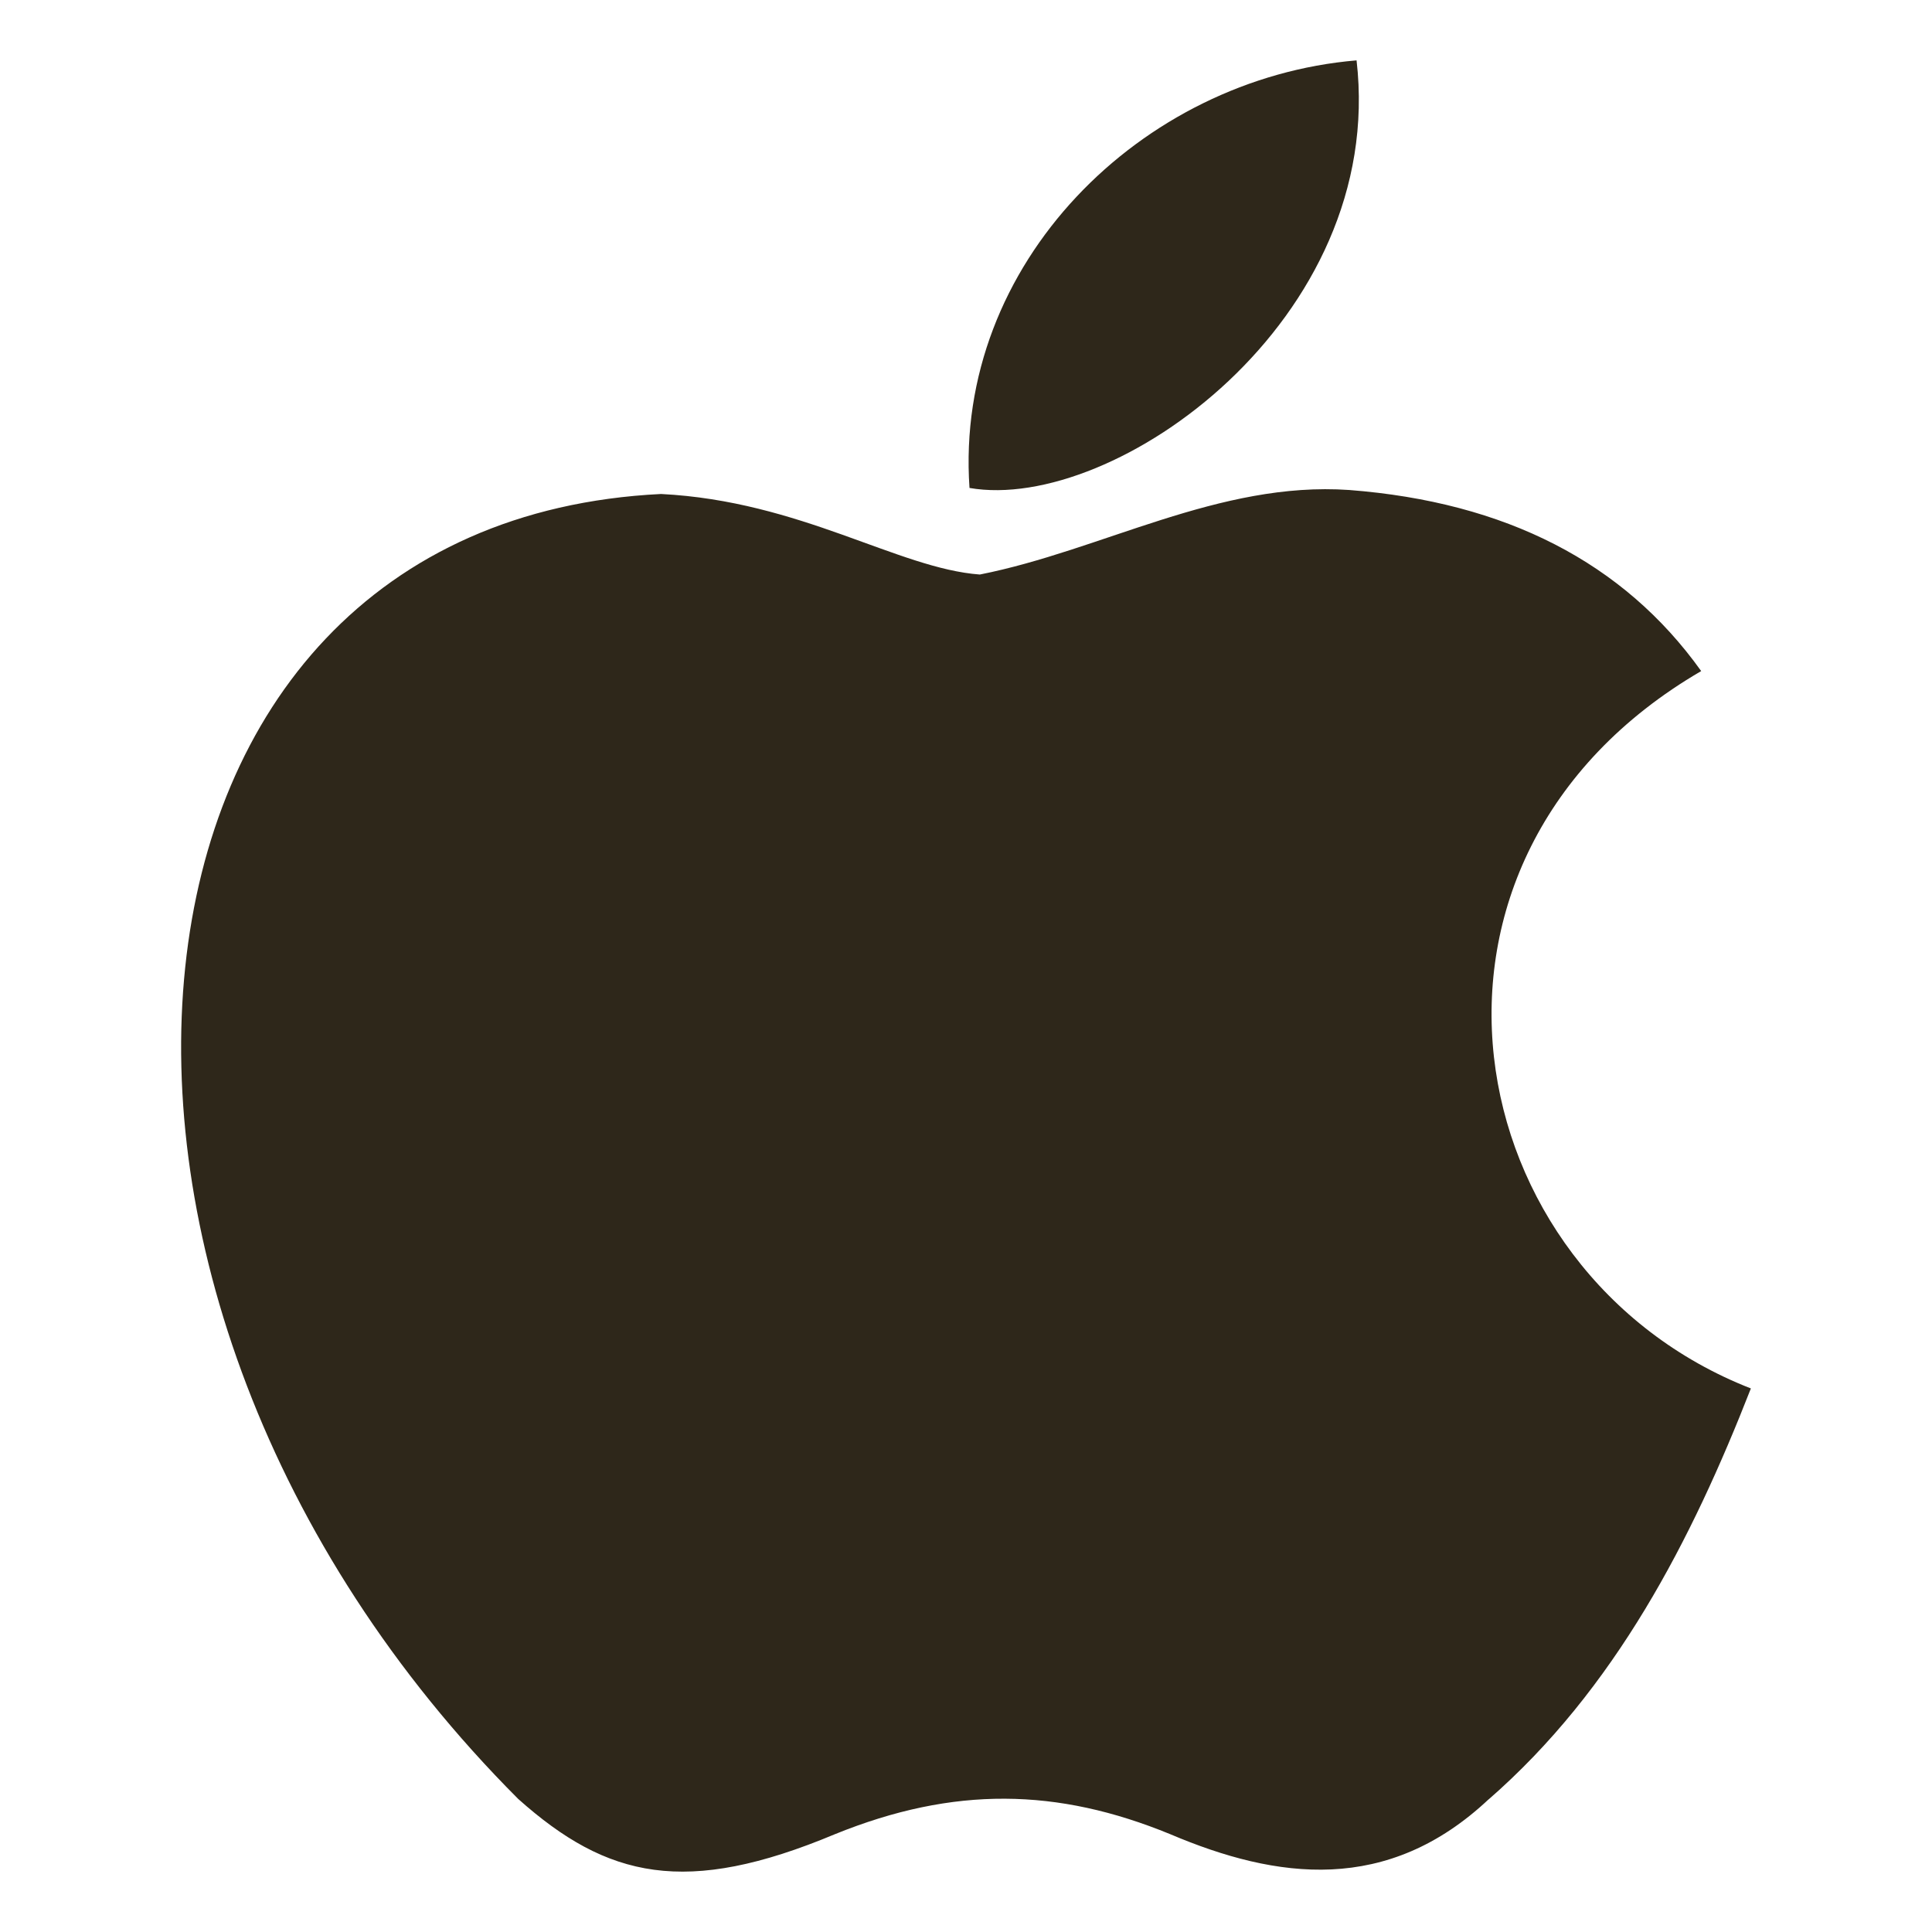 <svg width="32" height="32" viewBox="0 0 32 32" fill="none" xmlns="http://www.w3.org/2000/svg">
<path d="M24.663 29.796C22.983 31.38 21.149 31.13 19.383 30.38C17.515 29.613 15.8 29.58 13.829 30.38C11.361 31.413 10.058 31.113 8.583 29.796C0.218 21.414 1.452 8.649 10.949 8.182C13.263 8.299 14.875 9.416 16.229 9.516C18.252 9.116 20.189 7.966 22.349 8.116C24.937 8.316 26.892 9.316 28.177 11.115C22.829 14.232 24.097 21.081 29 22.997C28.023 25.497 26.754 27.98 24.646 29.813L24.663 29.796ZM16.058 8.082C15.8 4.366 18.903 1.3 22.469 1C22.966 5.299 18.457 8.499 16.058 8.082Z" fill="#2E271A"/>
</svg>
